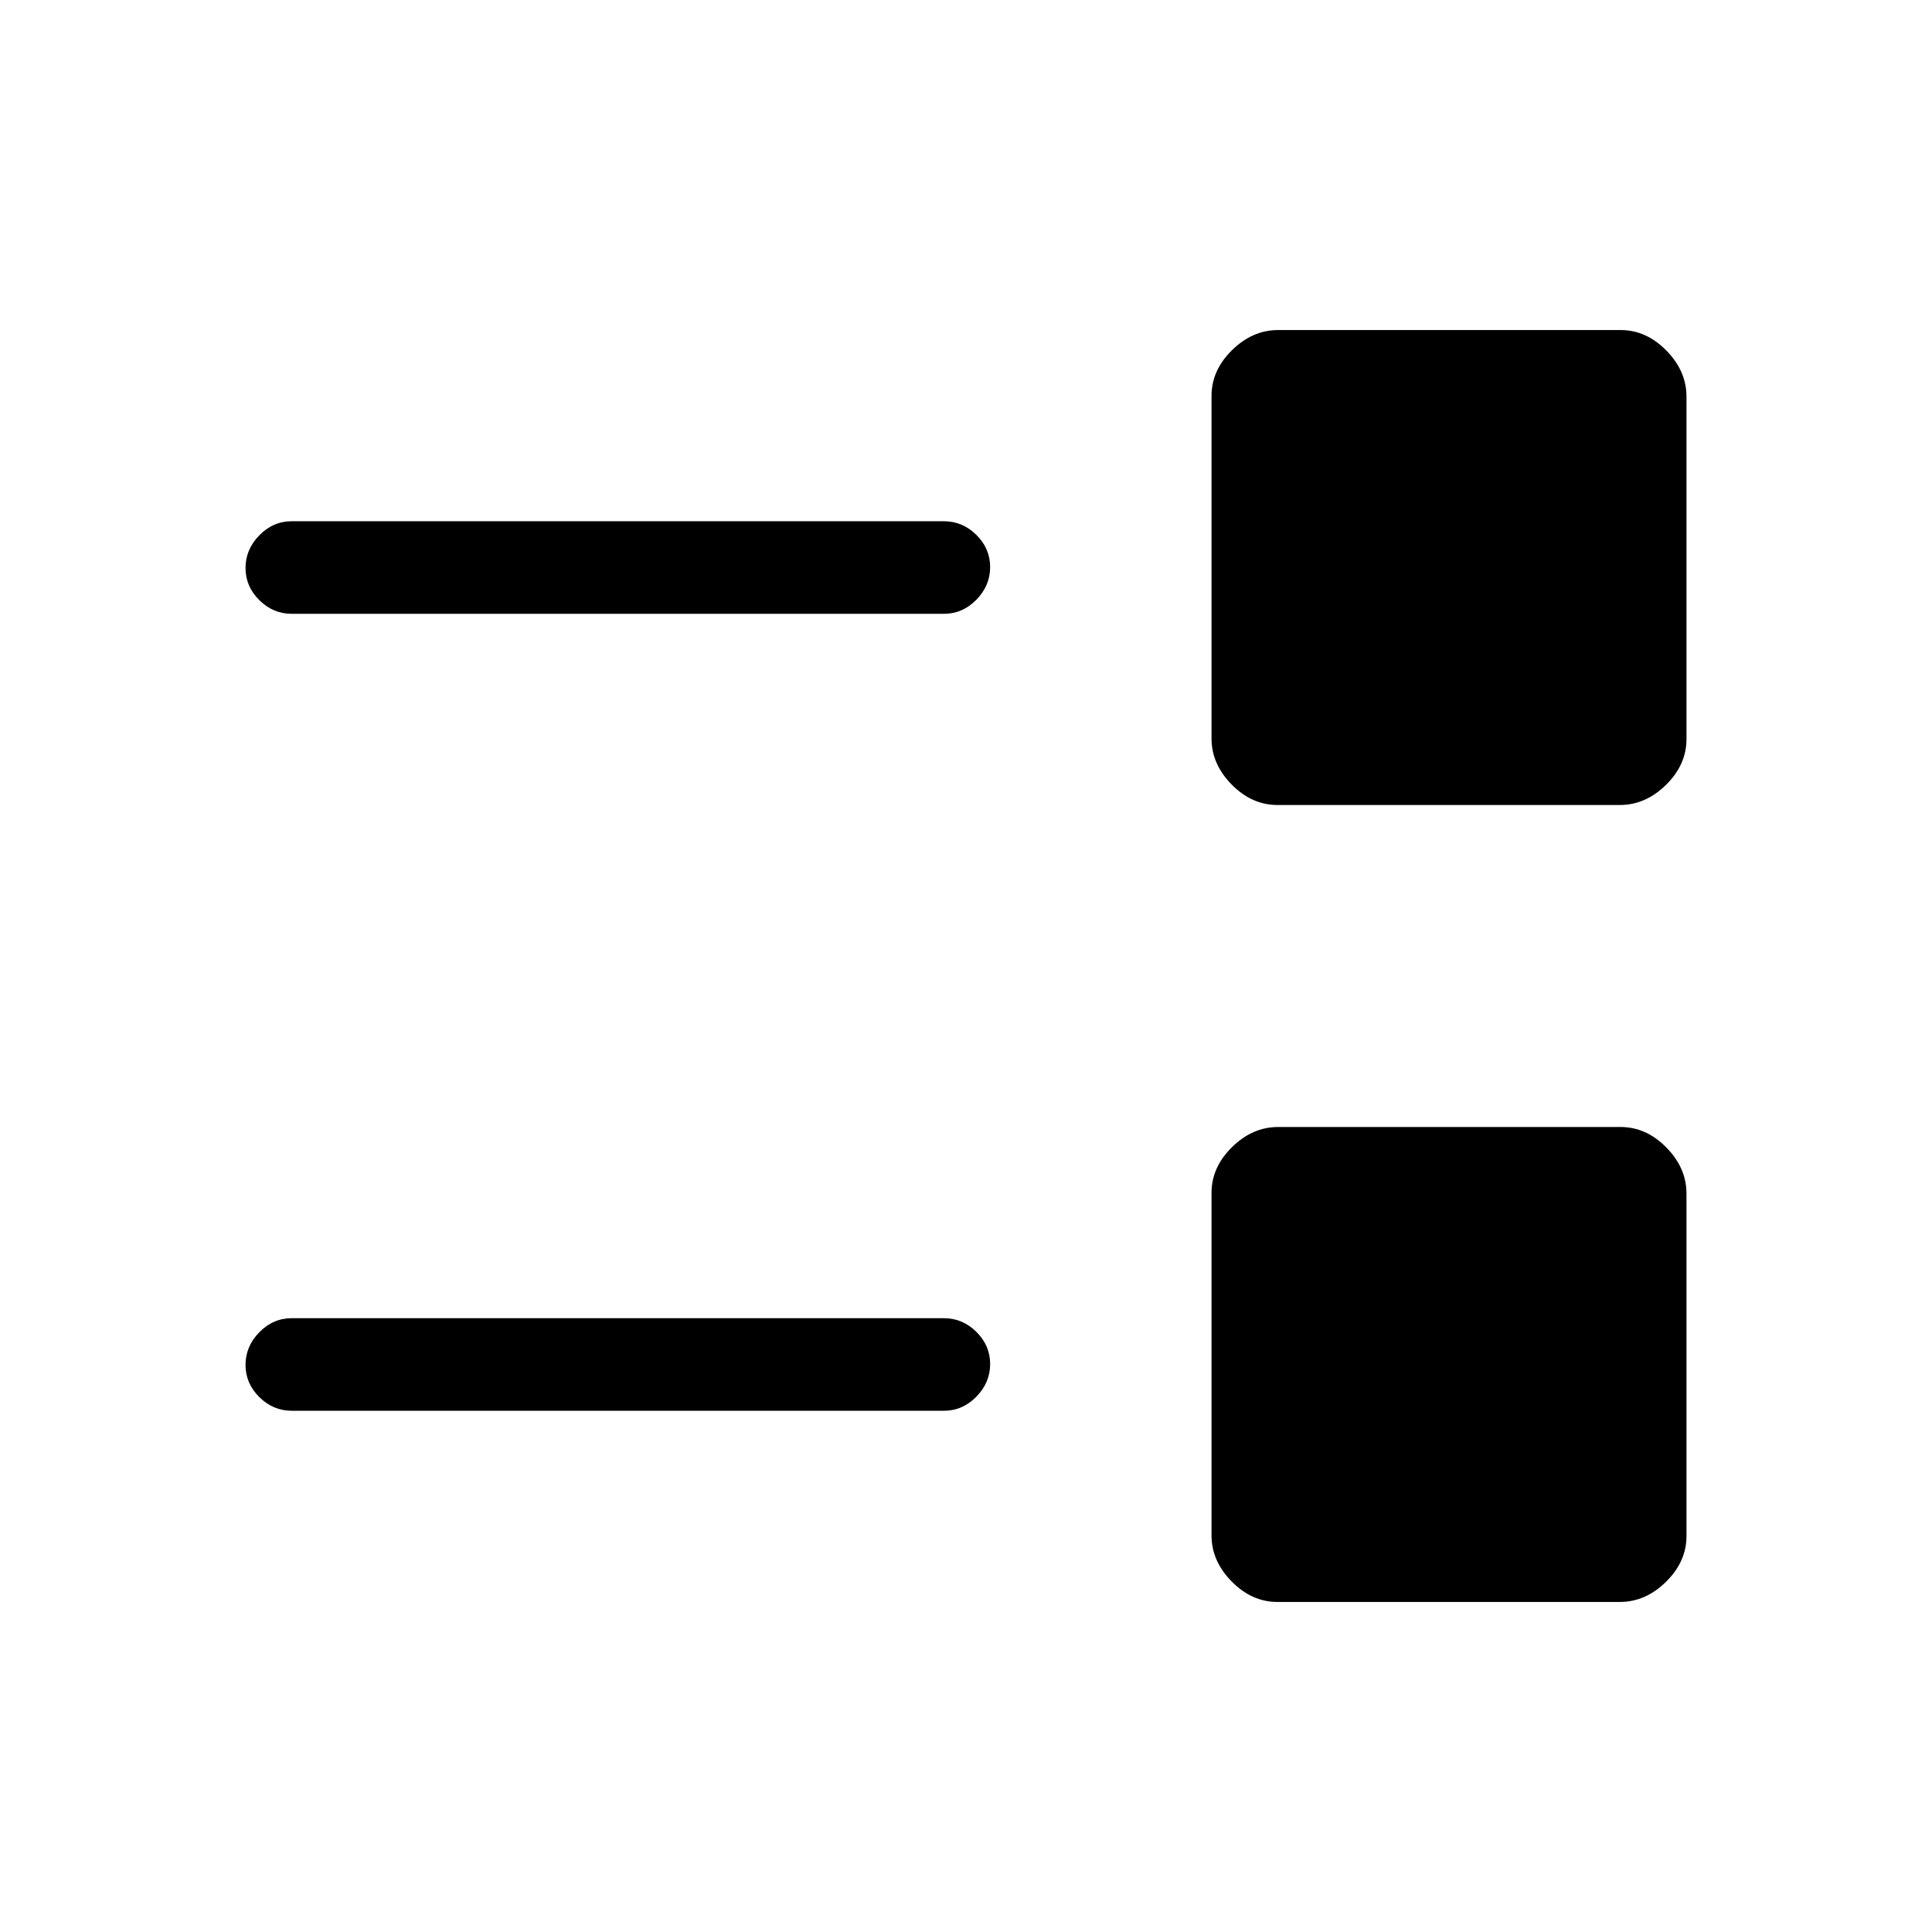 <svg xmlns="http://www.w3.org/2000/svg" height="20" viewBox="0 -960 960 960" width="20"><path d="M634.74-164Q622-164 612-174.18q-10-10.17-10-22.91v-170.17Q602-380 612.18-390q10.17-10 22.91-10h170.17Q818-400 828-389.82q10 10.17 10 22.91v170.17Q838-184 827.82-174q-10.17 10-22.91 10H634.74ZM145-259q-9.3 0-16.15-6.79-6.85-6.79-6.85-16t6.85-16.21q6.85-7 16.15-7h324q9.3 0 16.15 6.79 6.85 6.79 6.85 16T485.15-266q-6.85 7-16.15 7H145Zm489.74-301Q622-560 612-570.18q-10-10.17-10-22.91v-170.17Q602-776 612.18-786q10.17-10 22.91-10h170.17Q818-796 828-785.82q10 10.17 10 22.91v170.17Q838-580 827.82-570q-10.17 10-22.91 10H634.74ZM145-655q-9.3 0-16.15-6.79-6.85-6.79-6.85-16t6.85-16.21q6.85-7 16.15-7h324q9.3 0 16.15 6.79 6.85 6.79 6.85 16T485.15-662q-6.85 7-16.15 7H145Z"/></svg>